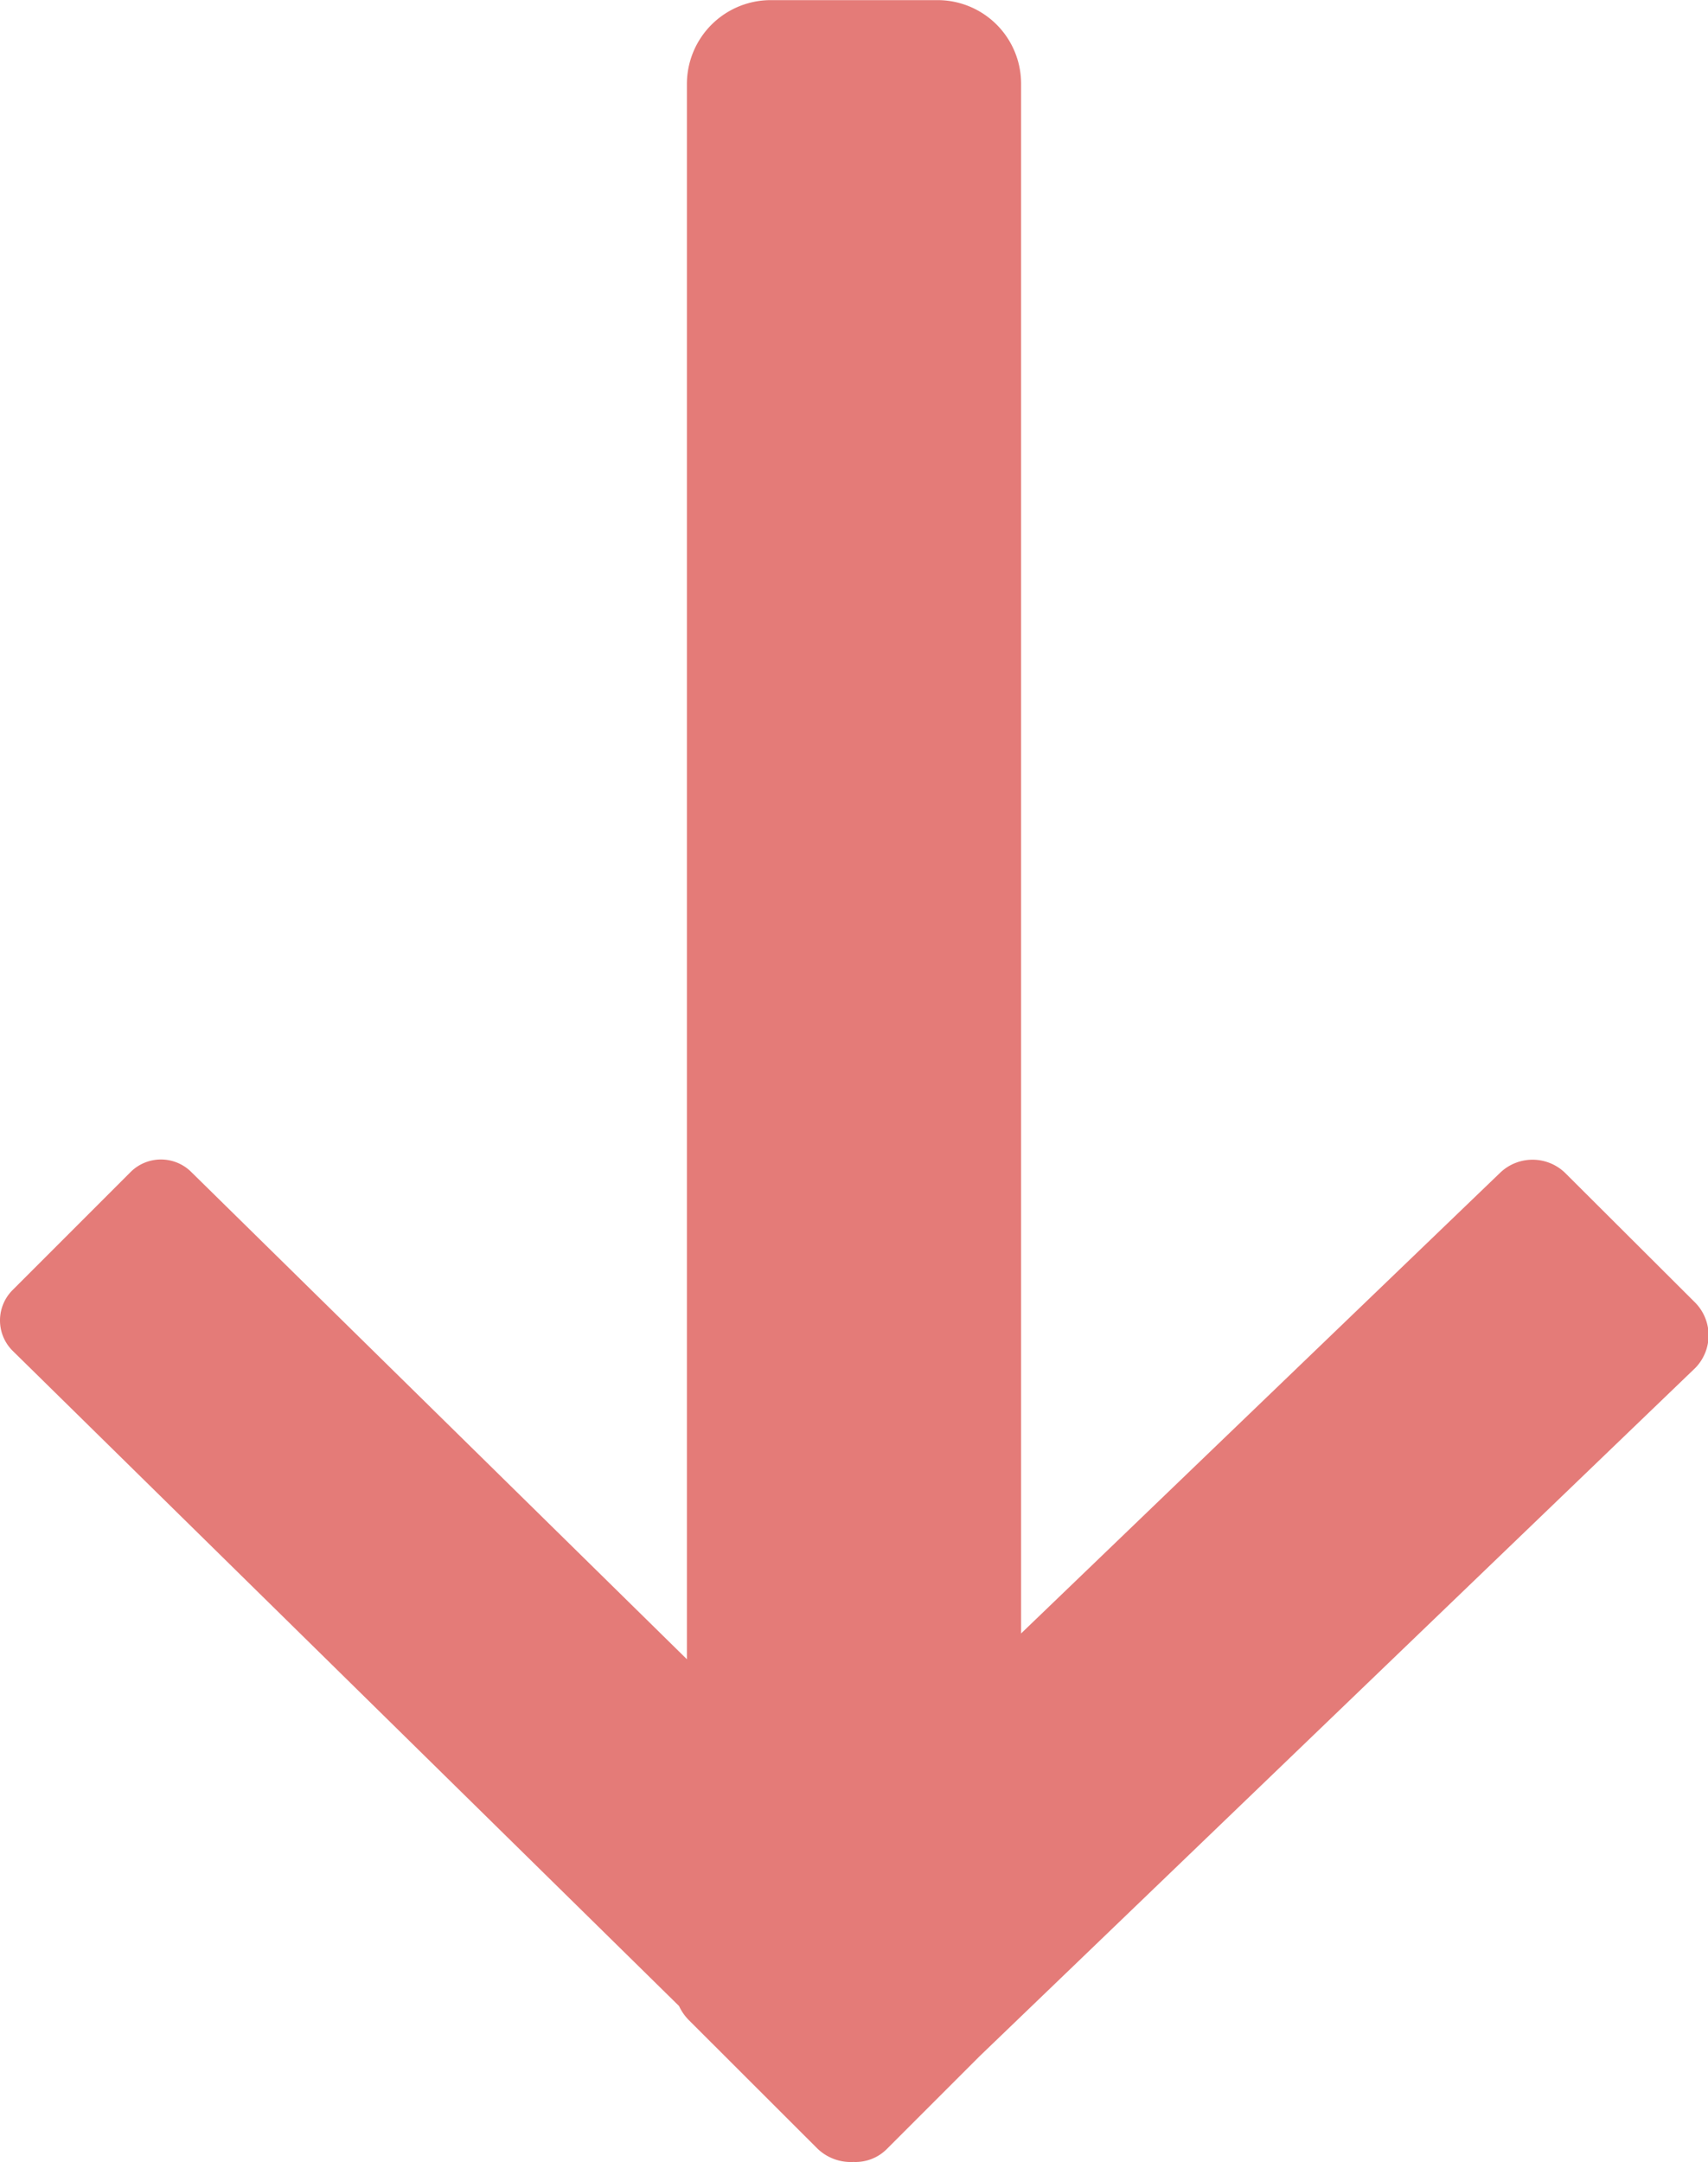 <svg id="图层_1" data-name="图层 1" xmlns="http://www.w3.org/2000/svg" viewBox="0 0 139.02 175.95"><defs><style>.cls-1{fill:#e47b78;}</style></defs><title>下降</title><path class="cls-1" d="M114.14,144.4V18.28a6.8,6.8,0,0,0-6.86-6.8H93.8a6.83,6.83,0,0,0-6.86,6.8V146.5L46.56,106.81a3.5,3.5,0,0,0-4.94.08l-9.53,9.53a3.49,3.49,0,0,0-.08,4.93l54.29,53.37a4,4,0,0,0,.8,1.15L97.5,186.26a3.91,3.91,0,0,0,3,1.15,3.6,3.6,0,0,0,2.72-1.06l7.56-7.56,58.24-56a3.8,3.8,0,0,0-.08-5.38L158.5,107a3.81,3.81,0,0,0-5.38-.08l-39,37.5Z" transform="translate(-31.03 -11.47)"/></svg>